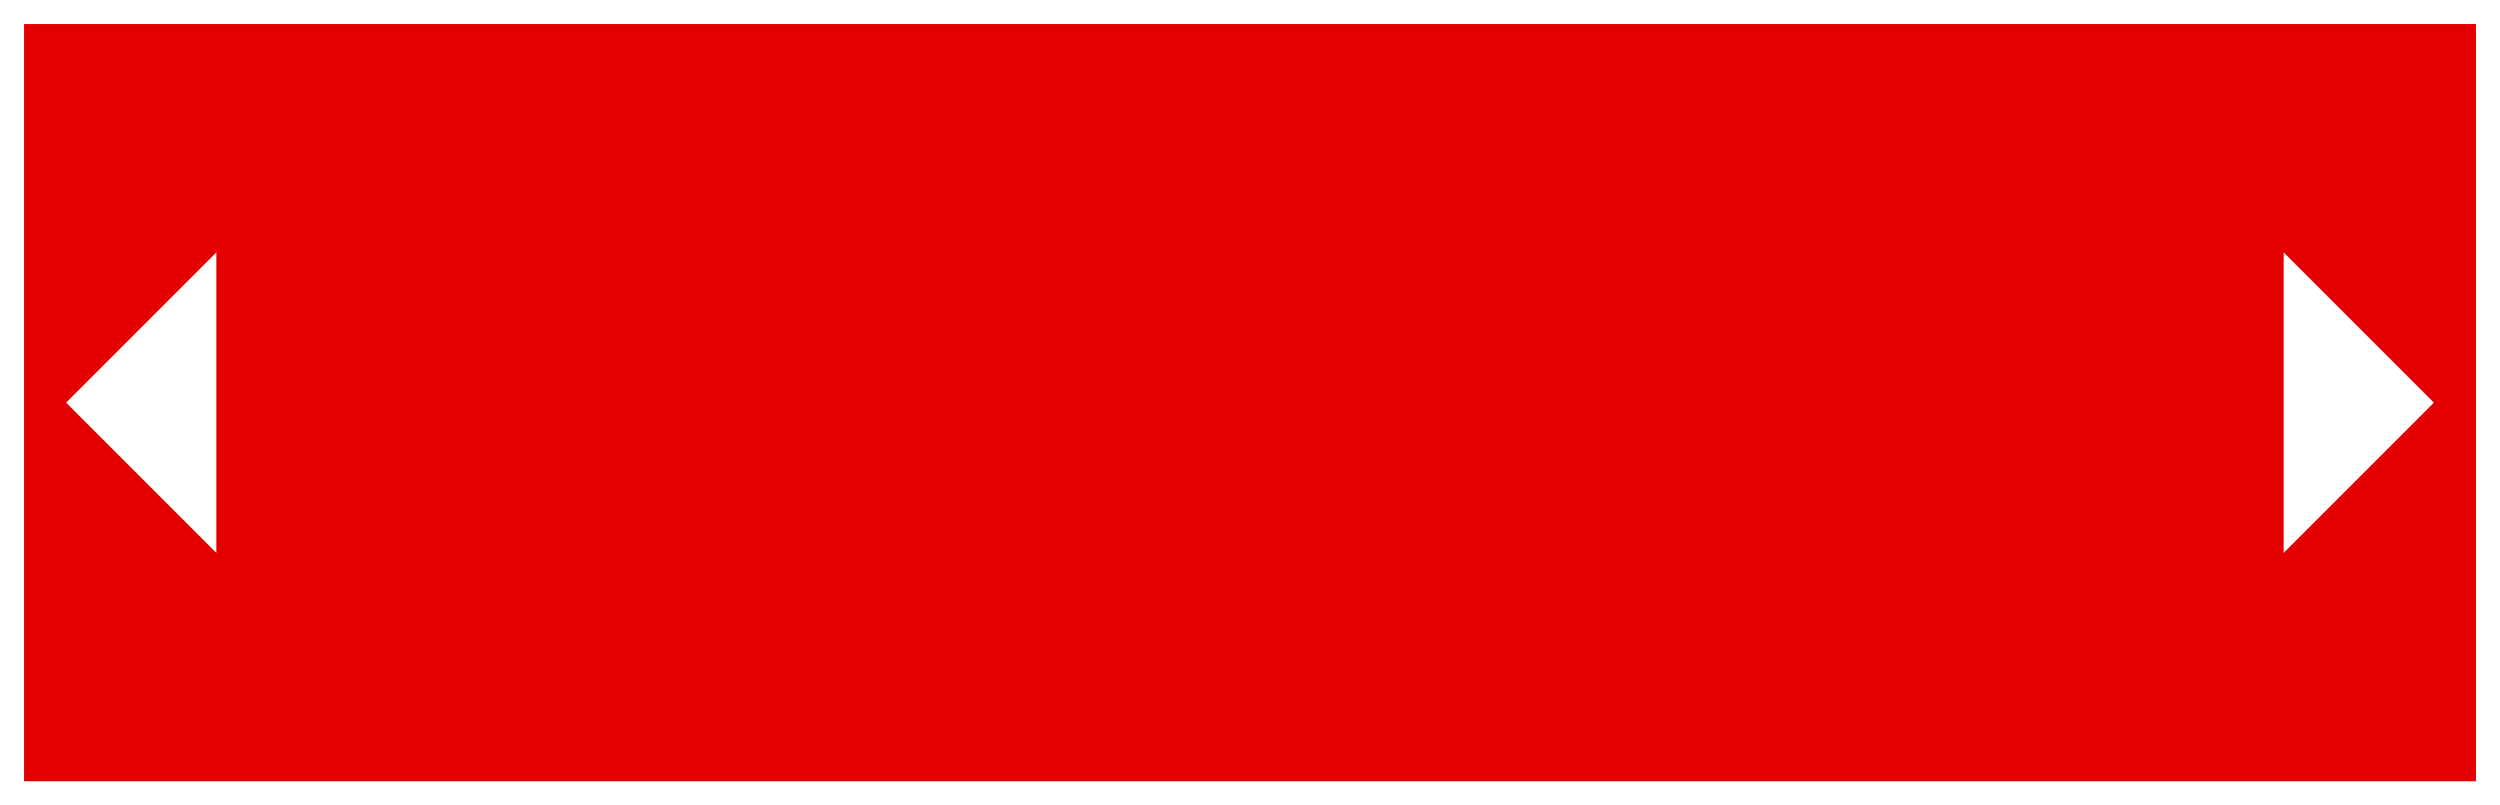 <?xml version="1.0" encoding="UTF-8" standalone="no"?>
<svg xmlns:ffdec="https://www.free-decompiler.com/flash" xmlns:xlink="http://www.w3.org/1999/xlink" ffdec:objectType="shape" height="67.0px" width="208.0px" xmlns="http://www.w3.org/2000/svg">
  <rect width="100%" height="100%" fill="#333333" stroke="none"/>
  <g transform="matrix(1.0, 0.0, 0.0, 1.0, 0.0, 0.0)">
    <path d="M208.0 67.0 L0.0 67.0 0.0 0.0 208.0 0.0 208.0 67.0" fill="#e40000" fill-rule="evenodd" stroke="none"/>
    <path d="M190.0 21.0 L202.5 33.5 190.0 46.0 190.0 21.0 M18.0 21.0 L18.0 46.0 5.5 33.5 18.0 21.0" fill="#ffffff" fill-rule="evenodd" stroke="none"/>
    <path d="M208.0 2.0 L0.0 2.0 0.0 0.0 208.0 0.0 208.0 2.0" fill="#ffffff" fill-rule="evenodd" stroke="none"/>
    <path d="M208.0 67.0 L0.0 67.0 0.0 65.0 208.0 65.0 208.0 67.0" fill="#ffffff" fill-rule="evenodd" stroke="none"/>
    <path d="M2.0 0.0 L2.0 67.0 0.0 67.0 0.0 0.0 2.0 0.0" fill="#ffffff" fill-rule="evenodd" stroke="none"/>
    <path d="M208.0 0.0 L208.0 67.0 206.0 67.0 206.0 0.0 208.0 0.0" fill="#ffffff" fill-rule="evenodd" stroke="none"/>
  </g>
</svg>
